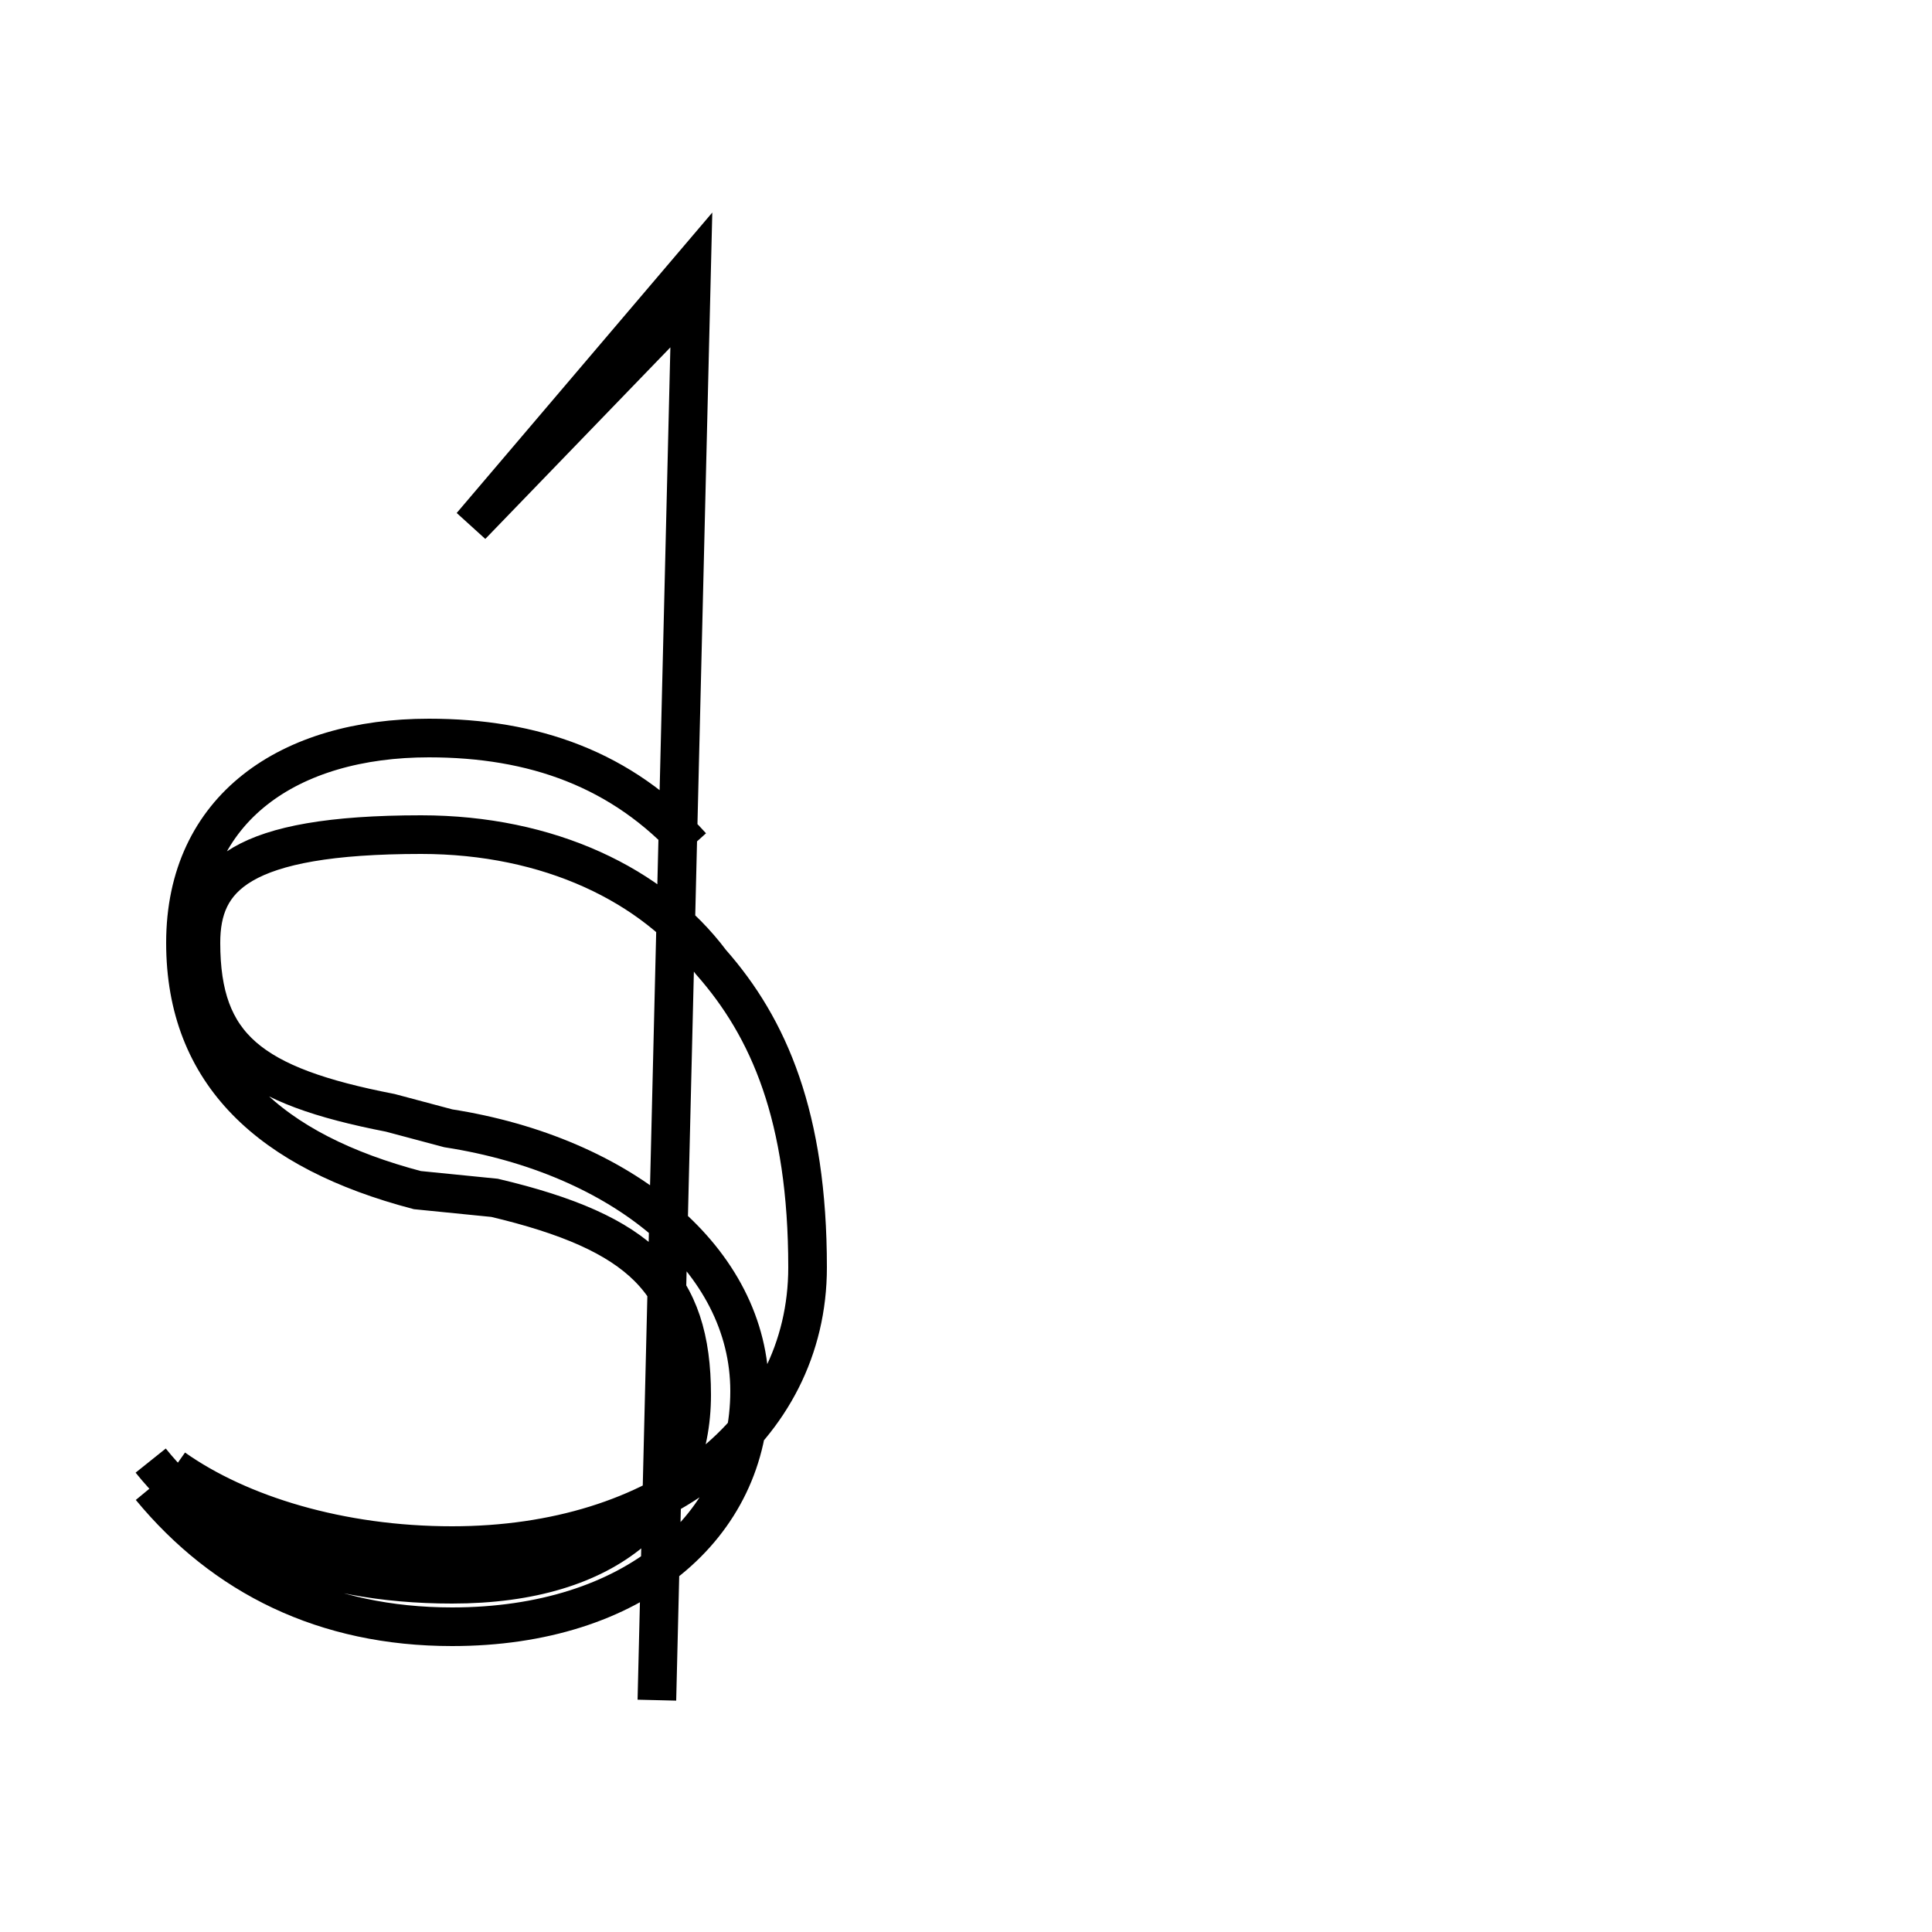 <?xml version='1.0' encoding='utf8'?>
<svg viewBox="0.0 -6.0 50.0 50.0" version="1.1" xmlns="http://www.w3.org/2000/svg">
<rect x="0.0" y="-6.0" width="50.0" height="50.0" fill="#808080" stroke="none"/>
<rect x="-1000" y="-1000" width="2000" height="2000" stroke="white" fill="white"/>
<g style="fill:white;stroke:#000000;  stroke-width:1">
<path d="M 3.9 -5.5 C 5.8 -3.2 8.4 -1.9 11.7 -1.9 C 16.4 -1.9 19.4 -4.5 19.4 -8.0 C 19.4 -11.4 16.1 -14.1 11.6 -14.8 L 10.1 -15.2 C 6.5 -15.9 5.2 -16.9 5.2 -19.6 C 5.2 -21.3 6.2 -22.4 10.9 -22.4 C 14.2 -22.4 16.9 -21.1 18.4 -19.1 C 19.9 -17.4 20.9 -15.1 20.9 -11.2 C 20.9 -7.0 17.1 -4.0 11.7 -4.0 C 8.8 -4.0 6.2 -4.8 4.5 -6.0 M 17.9 -22.1 C 16.1 -24.1 13.8 -24.9 11.1 -24.9 C 7.5 -24.9 4.8 -23.1 4.8 -19.6 C 4.8 -16.2 7.0 -14.2 10.8 -13.2 L 12.8 -13.0 C 16.6 -12.1 17.9 -10.8 17.9 -7.9 C 17.9 -5.0 15.8 -3.0 11.7 -3.0 C 8.1 -3.0 5.5 -4.2 3.9 -6.2 M 17.9 -36.3 L 12.2 -30.4 L 17.9 -37.1 L 17.9 -37.1 L 17.9 -37.1 L 17.9 -37.1 L 17.9 -37.1 L 17.9 -37.1 L 17.9 -37.1 L 17.9 -37.1 L 17.9 -37.1 L 17.9 -37.1 L 17.9 -37.1 L 17.9 -37.1 L 17.9 -37.1 L 17.9 -37.1 L 17.9 -37.1 L 17.9 -37.1 L 17.9 -37.1 L 17.9 -37.1 L 17.9 -37.1 L 17.9 -37.1 L 17.9 -37.1 L 17.9 -37.1 L 17.9 -37.1 L 17.9 -37.1 L 17.9 -37.1 L 17.9 -37.1 L 17.9 -37.1 L 17.9 -37.1 L 17.9 -37.1 L 17.9 -37.1 L 17.9 -37.1 L 17.9 -37.1 L 17.9 -37.1 L 17.9 -37.1 L 17.9 -37.1 L 17.9 -37.1 L 17.9 -37.1 L 17.9 -37.1 L 17.9 -37.1 L 17.9 -37.1 L 17.9 -37.1 L 17.9 -37.1 L 17.9 -37.1 L 17.9 -37.1 L 17.9 -37.1 L 17.9 -37.1 L 17.9 -37.1 L 17.9 -37.1 L 17.9 -37.1 L 17.9 -37.1 L 17.9 -37.1 L 17.9 -37.1 L 17.9 -37.1 L 17.9 -37.1 L 17.9 -37.1 L 17.9 -37.1 L 17.9 -37.1 L 17.9 -37.1 L 17.9 -37.1 L 17.9 -37.1 L 17.9 -37.1 L 17.9 -37.1 L 17.9 -37.1 L 17.9 -37.1 L 17.9 -37.1 L 17.9 -37.1 L 17.9 -37.1 L 17.9 -37.1 L 17.9 -37.1 L 17.9 -37.1 L 17.9 -37.1 L 17.9 -37.1 L 17.9 -37.1 L 17.9 -37.1 L 17.9 -37.1 L 17.9 -37.1 L 17.9 -37.1 L 17.9 -37.1 L 17.9 -37.1 L 17.9 -37.1 L 17.9 -37.1 L 17.9 -37.1 L 17.9 -37.1 L 17.9 -37.1 L 17.9 -37.1 L 17.9 -37.1 L 17.9 -37.1 L 17.9 -37.1 L 17.9 -37.1 L 17.9 -37.1 L 17.9 -37.1 L 17.9 -37.1 L 17.9 -37.1 L 17.9 -37.1 L 17.9 -37.1 L 17.9 -37.1 L 17.9 -37.1 L 17.9 -37.1 L 17.9 -37.1 L 17.9 -37.1 L 17.9 -37.1 L 17.9 -37.1 L 17.9 -37.1 L 17.9 -37.1 L 17.9 -37.1 L 17.9 -37.1 L 17.9 -37.1 L 17.9 -37.1 L 17.9 -37.1 L 17.9 -37.1 L 17.9 -37.1 L 17.9 -37.1 L 17.9 -37.1 L 17.9 -37.1 L 17.9 -37.1 L 17.9 -37.1 L 17.9 -37.1 L 17.9 -37.1 L 17.9 -37.1 L 17.9 -37.1 L 17.9 -37.1 L 17.9 -37.1 L 17.9 -37.1 L 17.9 -37.1 L 17.9 -37.1 L 17.9 -37.1 L 17.9 -37.1 L 17.9 -37.1 L 17.9 -37.1 L 17.9 -37.1 L 17.9 -37.1 L 17.9 -37.1 L 17.9 -37.1 L 17.9 -37.1 L 17.9 -37.1 L 17.9 -37.1 L 17.9 -37.1 L 17.9 -37.1 L 17.9 -37.1 L 17.9 -37.1 L 17.9 -37.1 L 17.9 -37.1 L 17.9 -37.1 L 17.9 -37.1 L 17.9 -37.1 L 17.9 -37.1 L 17.9 -37.1 L 17.9 -37.1 L 17.9 -37.1 L 17.9 -37.1 L 17.9 -37.1 L 17.9 -37.1 L 17.9 -37.1 L 17.9 -37.1 L 17.9 -37.1 L 17.9 -37.1 L 17.9 -37.1 L 17.9 -37.1 L 17.9 -37.1 L 17.9 -37.1 L 17.9 -37.1 L 17.9 -37.1 L 17.9 -37.1 L 17.9 -37.1 L 17.9 -37.1 L 17.9 -37.1 L 17.9 -37.1 L 17.9 -37.1 L 17.9 -37.1 L 17.9 -37.1 L 17.9 -37.1 L 17.9 -37.1 L 17.9 -37.1 L 17.9 -37.1 L 17.9 -37.1 L 17.9 -37.1 L 17.9 -37.1 L 17.9 -37.1 L 17.9 -37.1 L 17.9 -37.1 L 17.9 -37.1 L 17.9 -37.1 L 17.9 -37.1 L 17.9 -37.1 L 17.9 -37.1 L 17.9 -37.1 L 17.9 -37.1 L 17.9 -37.1 L 17.9 -37.1 L 17.9 -37.1 L 17.9 -37.1 L 17.9 -37.1 L 17.9 -37.1 L 17.9 -37.1 L 17.9 -37.1 L 17.9 -37.1 L 17.9 -37.1 L 17.9 -37.1 L 17.9 -37.1 L 17.9 -37.1 L 17.9 -37.1 L 17.9 -37.1 L 17.9 -37.1 L 17.9 -37.1 L 17.9 -37.1 L 17.9 -37.1 L 17.9 -37.1 L 17.9 -37.1 L 17.9 -37.1 L 17.9 -37.1 L 17.9 -37.1 L 17.9 -37.1 L 17.9 -37.1 L 17.9 -37.1 L 17.9 -37.1 L 17.9 -37.1 L 17.9 -37.1 L 17.9 -37.1 L 17.9 -37.1 L 17.9 -37.1 L 17.9 -37.1 L 17.9 -37.1 L 17.9 -37.1 L 17.9 -37.1 L 17.9 -37.1 L 17.9 -37.1 L 17.9 -37.1 L 17.9 -37.1 L 17.9 -37.1 L 17.9 -37.1 L 17.9 -37.1 L 17.9 -37.1 L 17.9 -37.1 L 17.9 -37.1 L 17.9 -37.1 L 17.9 -37.1 L 17.9 -37.1 L 17.9 -37.1 L 17.9 -37.1 L 17.9 -37.1 L 17.9 -37.1 L 17.9 -37.1 L 17.9 -37.1 L 17.9 -37.1 L 17.9 -37.1 L 17.9 -37.1 L 17.9 -37.1 L 17.9 -37.1 L 17.9 -37.1 L 17.9 -37.1 L 17.9 -37.1 L 17.9 -37.1 L 17.9 -37.1 L 17.9 -37.1 L 17.9 -37.1 L 17.9 -37.1 L 17.9 -37.1 L 17.9 -37.1 L 17.9 -37.1 L 17.9 -37.1 L 17.9 -37.1 L 17.9 -37.1 L 17.9 -37.1 L 17.9 -37.1 L 17.9 -37.1 L 17.9 -37.1 L 17.9 -37.1 L 17.9 -37.1 L 17.9 -37.1 L 17.9 -37.1 L 17.9 -37.1 L 17.9 -37.1 L 17.9 -37.1 L 17.9 -37.1 L 17.9 -37.1 L 17.9 -37.1 L 17.9 -37.1 L 17.9 -37.1 L 17.9 -37.1 L 17.9 -37.1 L 17.9 -37.1 L 17.9 -37.1 L 17.9 -37.1 L 17.9 -37.1 L 17.9 -37.1 L 17.9 -37.1 L 17.9 -37.1 L 17.9 -37.1 L 17.9 -37.1 L 17.9 -37.1 L 17.9 -37.1 L 17.9 -37.1 L 17.9 -37.1 L 17.9 -37.1 L 17.9 -37.1 L 17.9 -37.1 L 17.9 -37.1 L 17.9 -37.1 L 17.9 -37.1 L 17.9 -37.1 L 17.9 -37.1 L 17.9 -37.1 L 17.9 -37.1 L 17.9 -37.1 L 17.9 -37.1 L 17.9 -37.1 L 17.9 -37.1 L 17.9 -37.1 L 17.9 -37.1 L 17.9 -37.1 L 17.9 -37.1 L 17.9 -37.1 L 17.9 -37.1 L 17.9 -37.1 L 17.9 -37.1 L 17.9 -37.1 L 17.9 -37.1 L 17.9 -37.1 L 17.9 -37.1 L 17.9 -37.1 L 17.9 -37.1 L 17.9 -37.1 L 17.9 -37.1 L 17.9 -37.1 L 17.9 -37.1 L 17.9 -37.1 L 17.9 -37.1 L 17.9 -37.1 L 17." transform="translate(0.0, 38.0)" />
</g>
</svg>